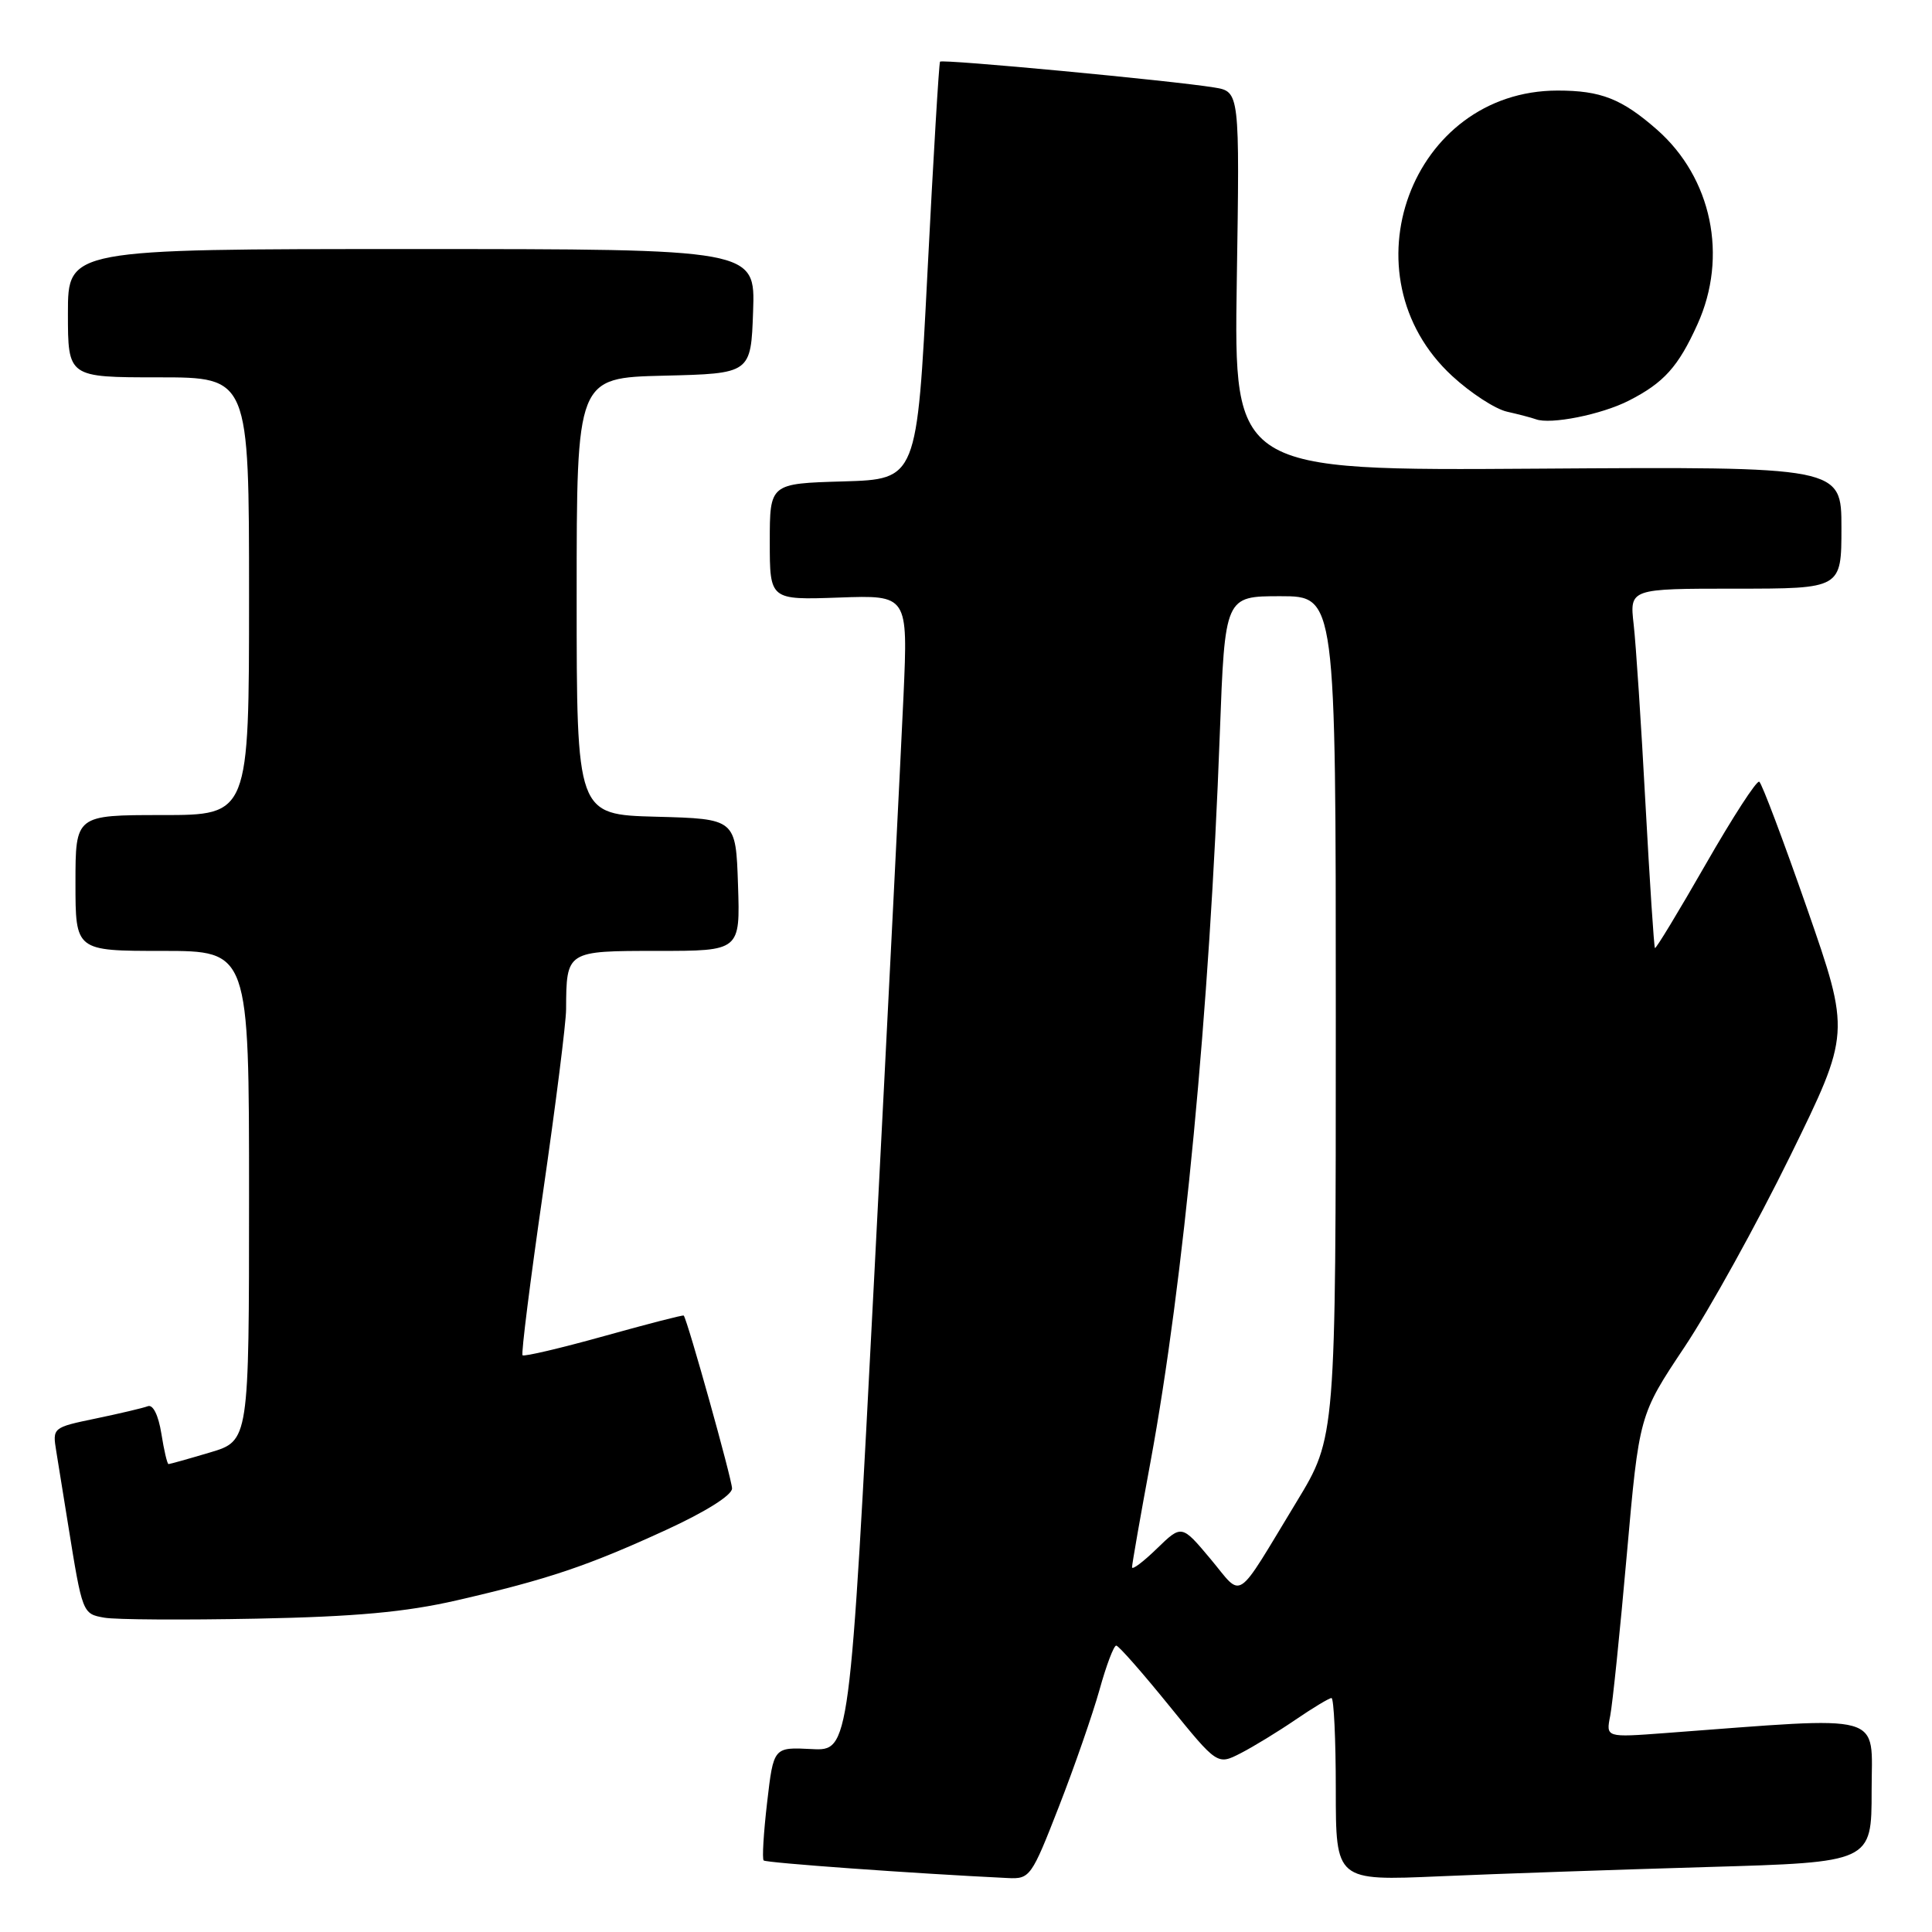 <?xml version="1.0" encoding="UTF-8" standalone="no"?>
<!DOCTYPE svg PUBLIC "-//W3C//DTD SVG 1.1//EN" "http://www.w3.org/Graphics/SVG/1.1/DTD/svg11.dtd" >
<svg xmlns="http://www.w3.org/2000/svg" xmlns:xlink="http://www.w3.org/1999/xlink" version="1.1" viewBox="0 0 256 256">
 <g >
 <path fill="currentColor"
d=" M 140.30 239.41 C 142.36 234.13 144.78 227.15 145.69 223.91 C 146.59 220.66 147.59 218.02 147.91 218.05 C 148.24 218.07 151.38 221.65 154.90 225.99 C 161.31 233.89 161.31 233.89 164.40 232.31 C 166.11 231.43 169.38 229.43 171.68 227.86 C 173.98 226.29 176.12 225.00 176.43 225.00 C 176.74 225.00 177.00 230.45 177.00 237.11 C 177.00 249.22 177.00 249.22 190.75 248.62 C 198.31 248.29 214.29 247.74 226.25 247.39 C 248.00 246.76 248.00 246.76 248.00 237.28 C 248.00 226.79 250.30 227.43 220.65 229.64 C 212.79 230.23 212.79 230.23 213.36 227.36 C 213.67 225.79 214.66 216.18 215.56 206.00 C 217.20 187.50 217.20 187.50 223.20 178.50 C 226.50 173.55 232.80 162.16 237.20 153.20 C 245.19 136.90 245.19 136.90 239.46 120.42 C 236.30 111.36 233.45 103.78 233.11 103.58 C 232.77 103.37 229.58 108.30 226.01 114.53 C 222.44 120.76 219.42 125.75 219.29 125.62 C 219.16 125.50 218.60 116.87 218.03 106.45 C 217.47 96.03 216.77 85.36 216.47 82.75 C 215.93 78.00 215.93 78.00 229.97 78.00 C 244.00 78.00 244.00 78.00 244.00 69.92 C 244.00 61.83 244.00 61.83 203.75 62.10 C 163.50 62.37 163.50 62.37 163.88 37.26 C 164.27 12.14 164.27 12.14 160.88 11.59 C 155.31 10.68 124.85 7.81 124.56 8.17 C 124.42 8.35 123.67 20.88 122.90 36.00 C 121.50 63.50 121.50 63.50 111.75 63.79 C 102.00 64.07 102.00 64.07 102.00 71.79 C 102.00 79.50 102.00 79.50 111.15 79.18 C 120.31 78.85 120.31 78.85 119.72 92.18 C 119.39 99.50 117.66 133.97 115.86 168.76 C 112.59 232.02 112.59 232.02 107.55 231.76 C 102.50 231.50 102.50 231.50 101.65 238.81 C 101.18 242.84 100.97 246.31 101.19 246.52 C 101.51 246.84 121.11 248.25 133.53 248.85 C 136.47 249.00 136.68 248.70 140.30 239.41 Z  M 60.50 212.06 C 72.59 209.28 77.89 207.49 88.25 202.73 C 93.50 200.32 97.00 198.12 97.00 197.23 C 97.00 196.05 91.13 175.03 90.60 174.32 C 90.53 174.21 85.77 175.44 80.04 177.04 C 74.30 178.64 69.45 179.78 69.24 179.58 C 69.04 179.38 70.26 169.71 71.94 158.09 C 73.62 146.48 75.01 135.51 75.01 133.74 C 75.05 125.98 75.02 126.00 87.16 126.00 C 98.08 126.00 98.08 126.00 97.79 117.25 C 97.50 108.50 97.50 108.50 86.95 108.22 C 76.41 107.94 76.41 107.94 76.41 79.00 C 76.41 50.06 76.41 50.06 87.95 49.78 C 99.50 49.50 99.50 49.50 99.79 41.25 C 100.08 33.00 100.08 33.00 54.54 33.00 C 9.00 33.00 9.00 33.00 9.00 41.50 C 9.00 50.00 9.00 50.00 21.00 50.00 C 33.00 50.00 33.00 50.00 33.00 79.00 C 33.00 108.00 33.00 108.00 21.50 108.00 C 10.00 108.00 10.00 108.00 10.00 117.00 C 10.00 126.00 10.00 126.00 21.50 126.00 C 33.00 126.00 33.00 126.00 33.00 158.46 C 33.00 190.92 33.00 190.92 27.82 192.46 C 24.97 193.31 22.50 194.00 22.33 194.00 C 22.16 194.00 21.73 192.18 21.38 189.95 C 20.99 187.52 20.27 186.07 19.59 186.33 C 18.96 186.57 15.86 187.30 12.69 187.96 C 6.97 189.15 6.94 189.17 7.46 192.33 C 7.74 194.07 8.45 198.43 9.02 202.00 C 10.92 213.81 10.93 213.84 13.82 214.35 C 15.29 214.62 24.38 214.67 34.00 214.48 C 47.14 214.22 53.74 213.61 60.50 212.06 Z  M 215.84 53.08 C 220.47 50.72 222.38 48.60 224.92 42.98 C 229.00 33.99 226.83 23.57 219.55 17.17 C 214.89 13.09 212.13 12.00 206.40 12.00 C 186.98 12.00 177.94 36.47 192.43 49.83 C 194.88 52.09 198.15 54.21 199.69 54.55 C 201.24 54.90 202.95 55.35 203.50 55.55 C 205.44 56.29 212.23 54.93 215.84 53.08 Z  M 160.40 206.57 C 156.58 202.01 156.58 202.01 153.29 205.20 C 151.48 206.96 150.00 208.07 150.00 207.67 C 150.00 207.27 151.10 200.96 152.46 193.64 C 156.84 169.88 160.28 133.85 161.63 97.25 C 162.31 79.00 162.31 79.00 169.66 79.00 C 177.00 79.00 177.00 79.00 177.00 134.72 C 177.00 190.44 177.00 190.44 171.82 198.97 C 163.52 212.65 164.78 211.81 160.40 206.57 Z "/>
</g>
</svg>